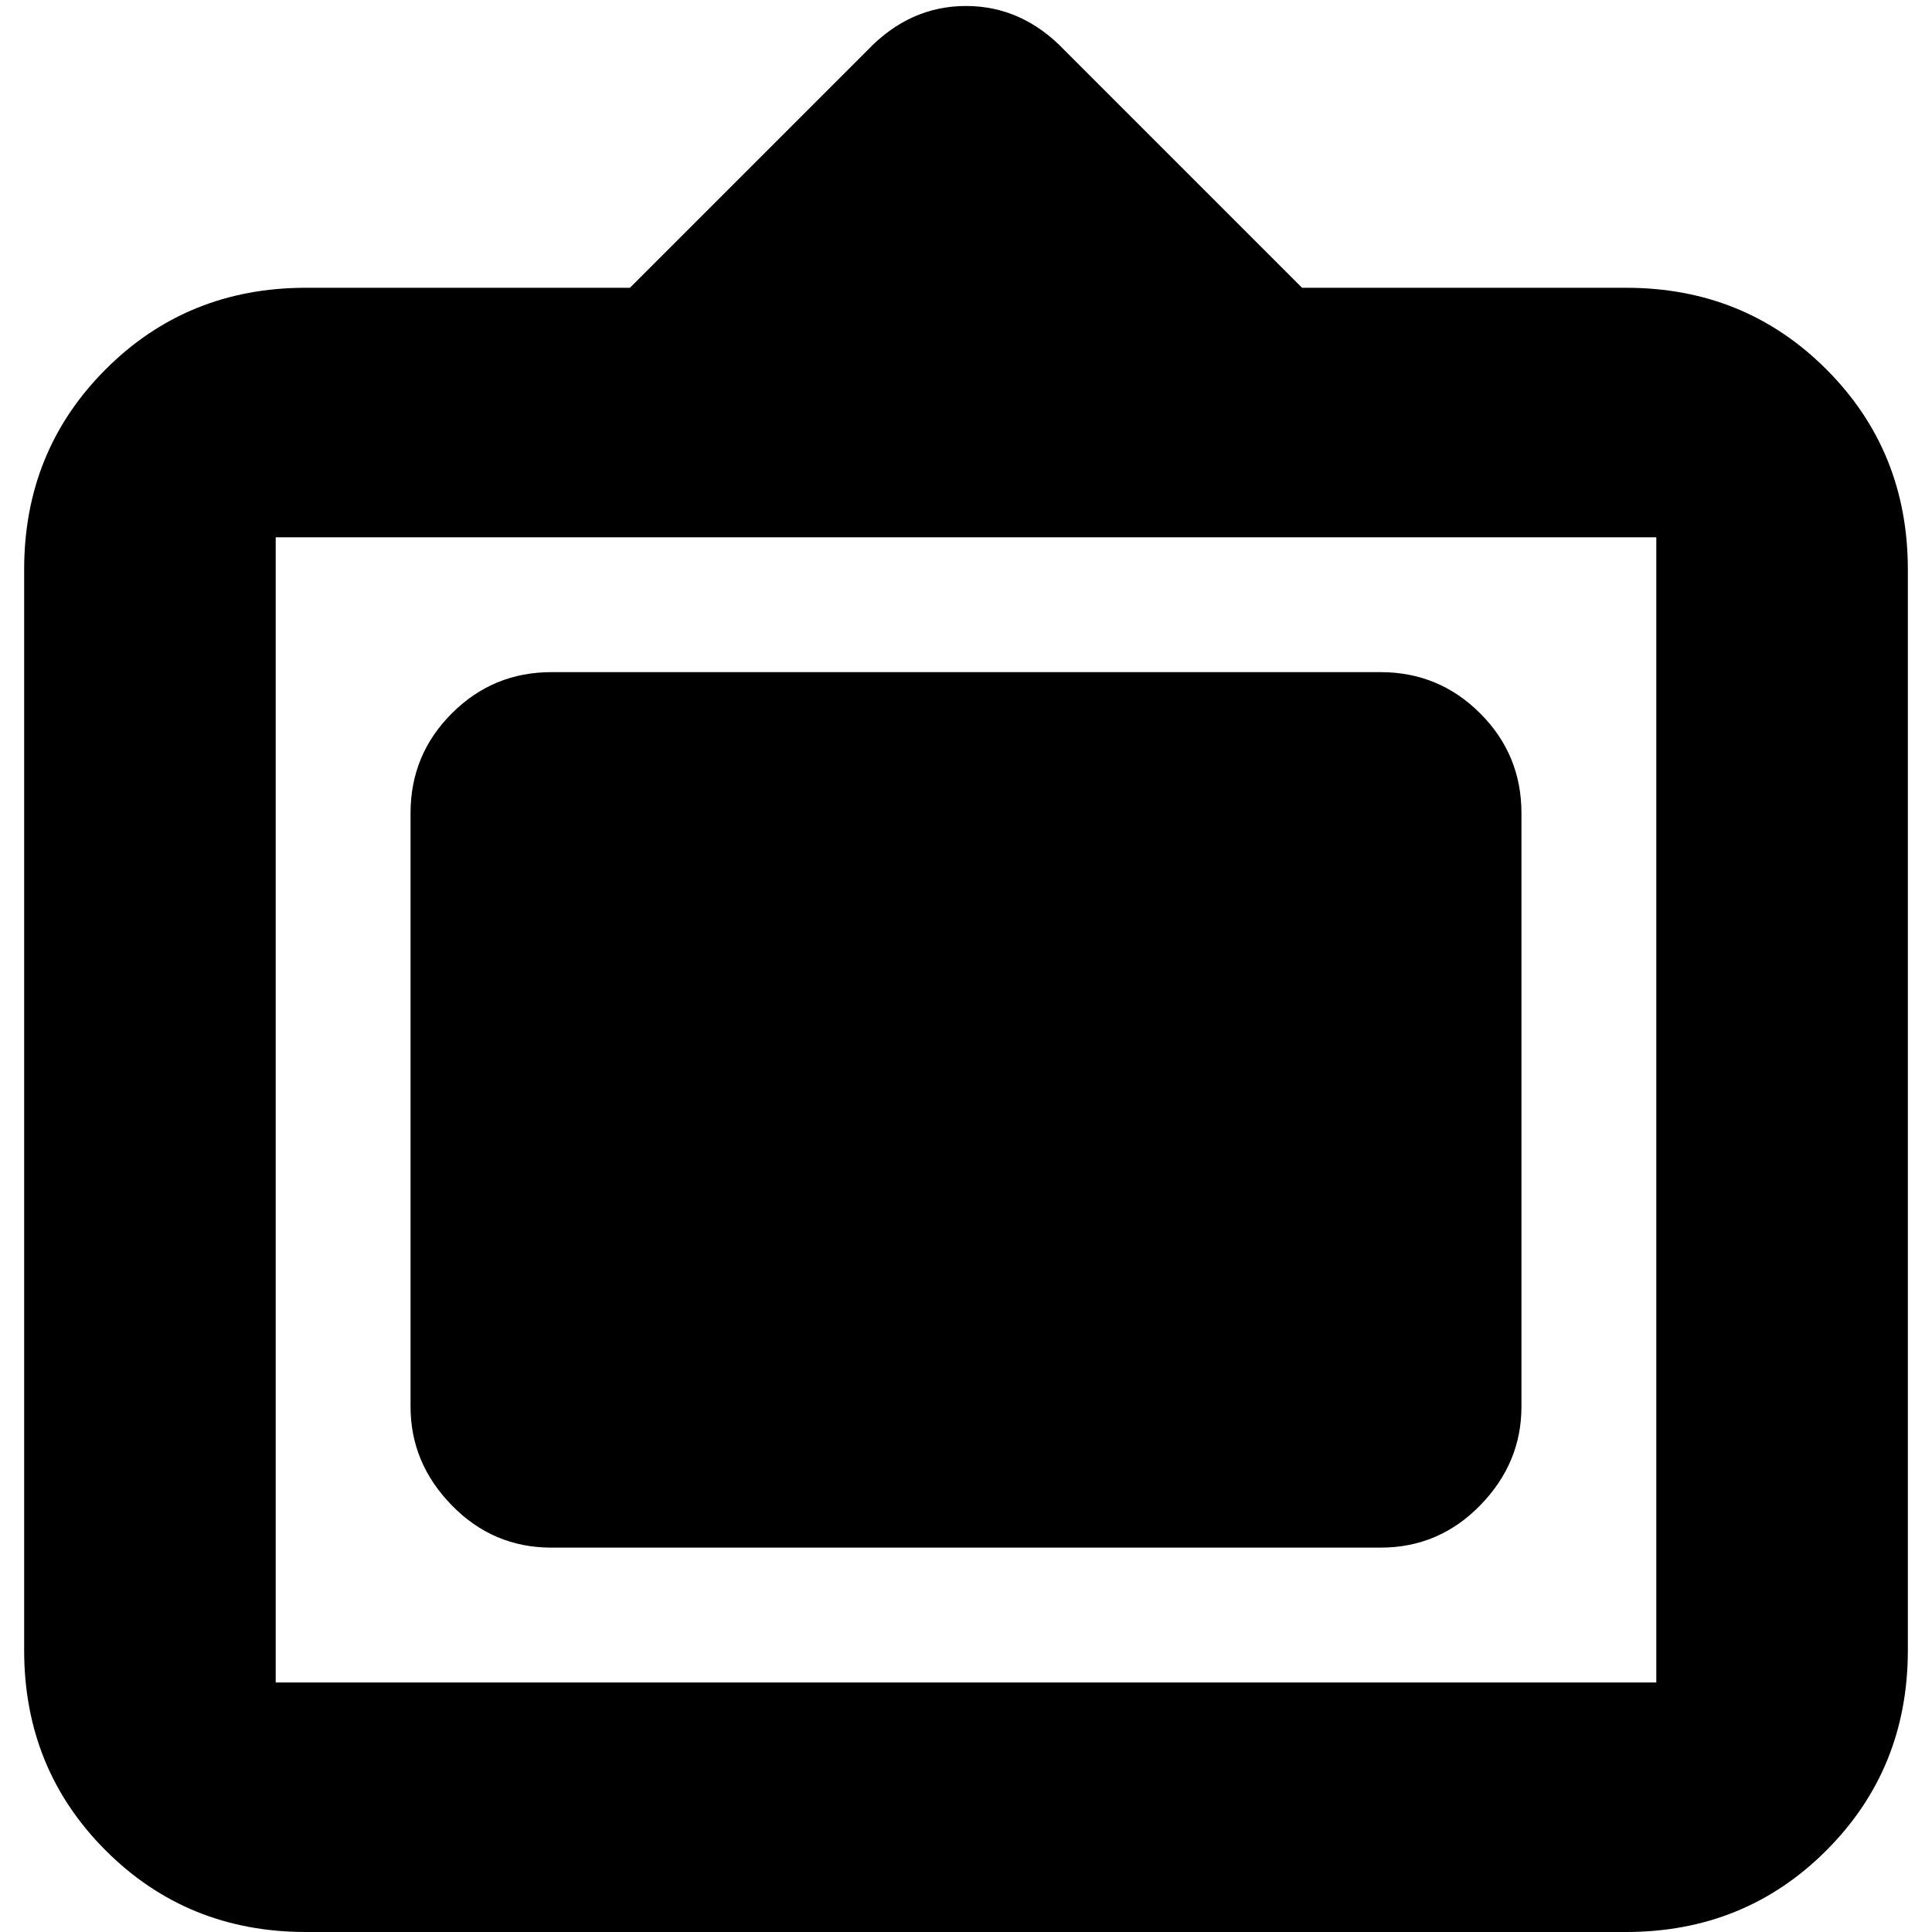 <svg xmlns="http://www.w3.org/2000/svg" height="20" width="20"><path d="M3.167 20q-1.229 0-2.073-.844-.844-.844-.844-2.073V5.896q0-1.229.844-2.073.844-.844 2.073-.844h3.354L8.979.521Q9.417.062 10 .062t1.021.459l2.458 2.458h3.354q1.229 0 2.073.844.844.844.844 2.073v11.187q0 1.229-.844 2.073-.844.844-2.073.844Zm-.313-2.583h14.292V5.562H2.854v11.855Zm2.854-1.396q-.604 0-1.031-.438-.427-.437-.427-1.021V8.417q0-.605.427-1.032.427-.427 1.031-.427h8.584q.604 0 1.031.427.427.427.427 1.032v6.145q0 .584-.427 1.021-.427.438-1.031.438Z"/></svg>